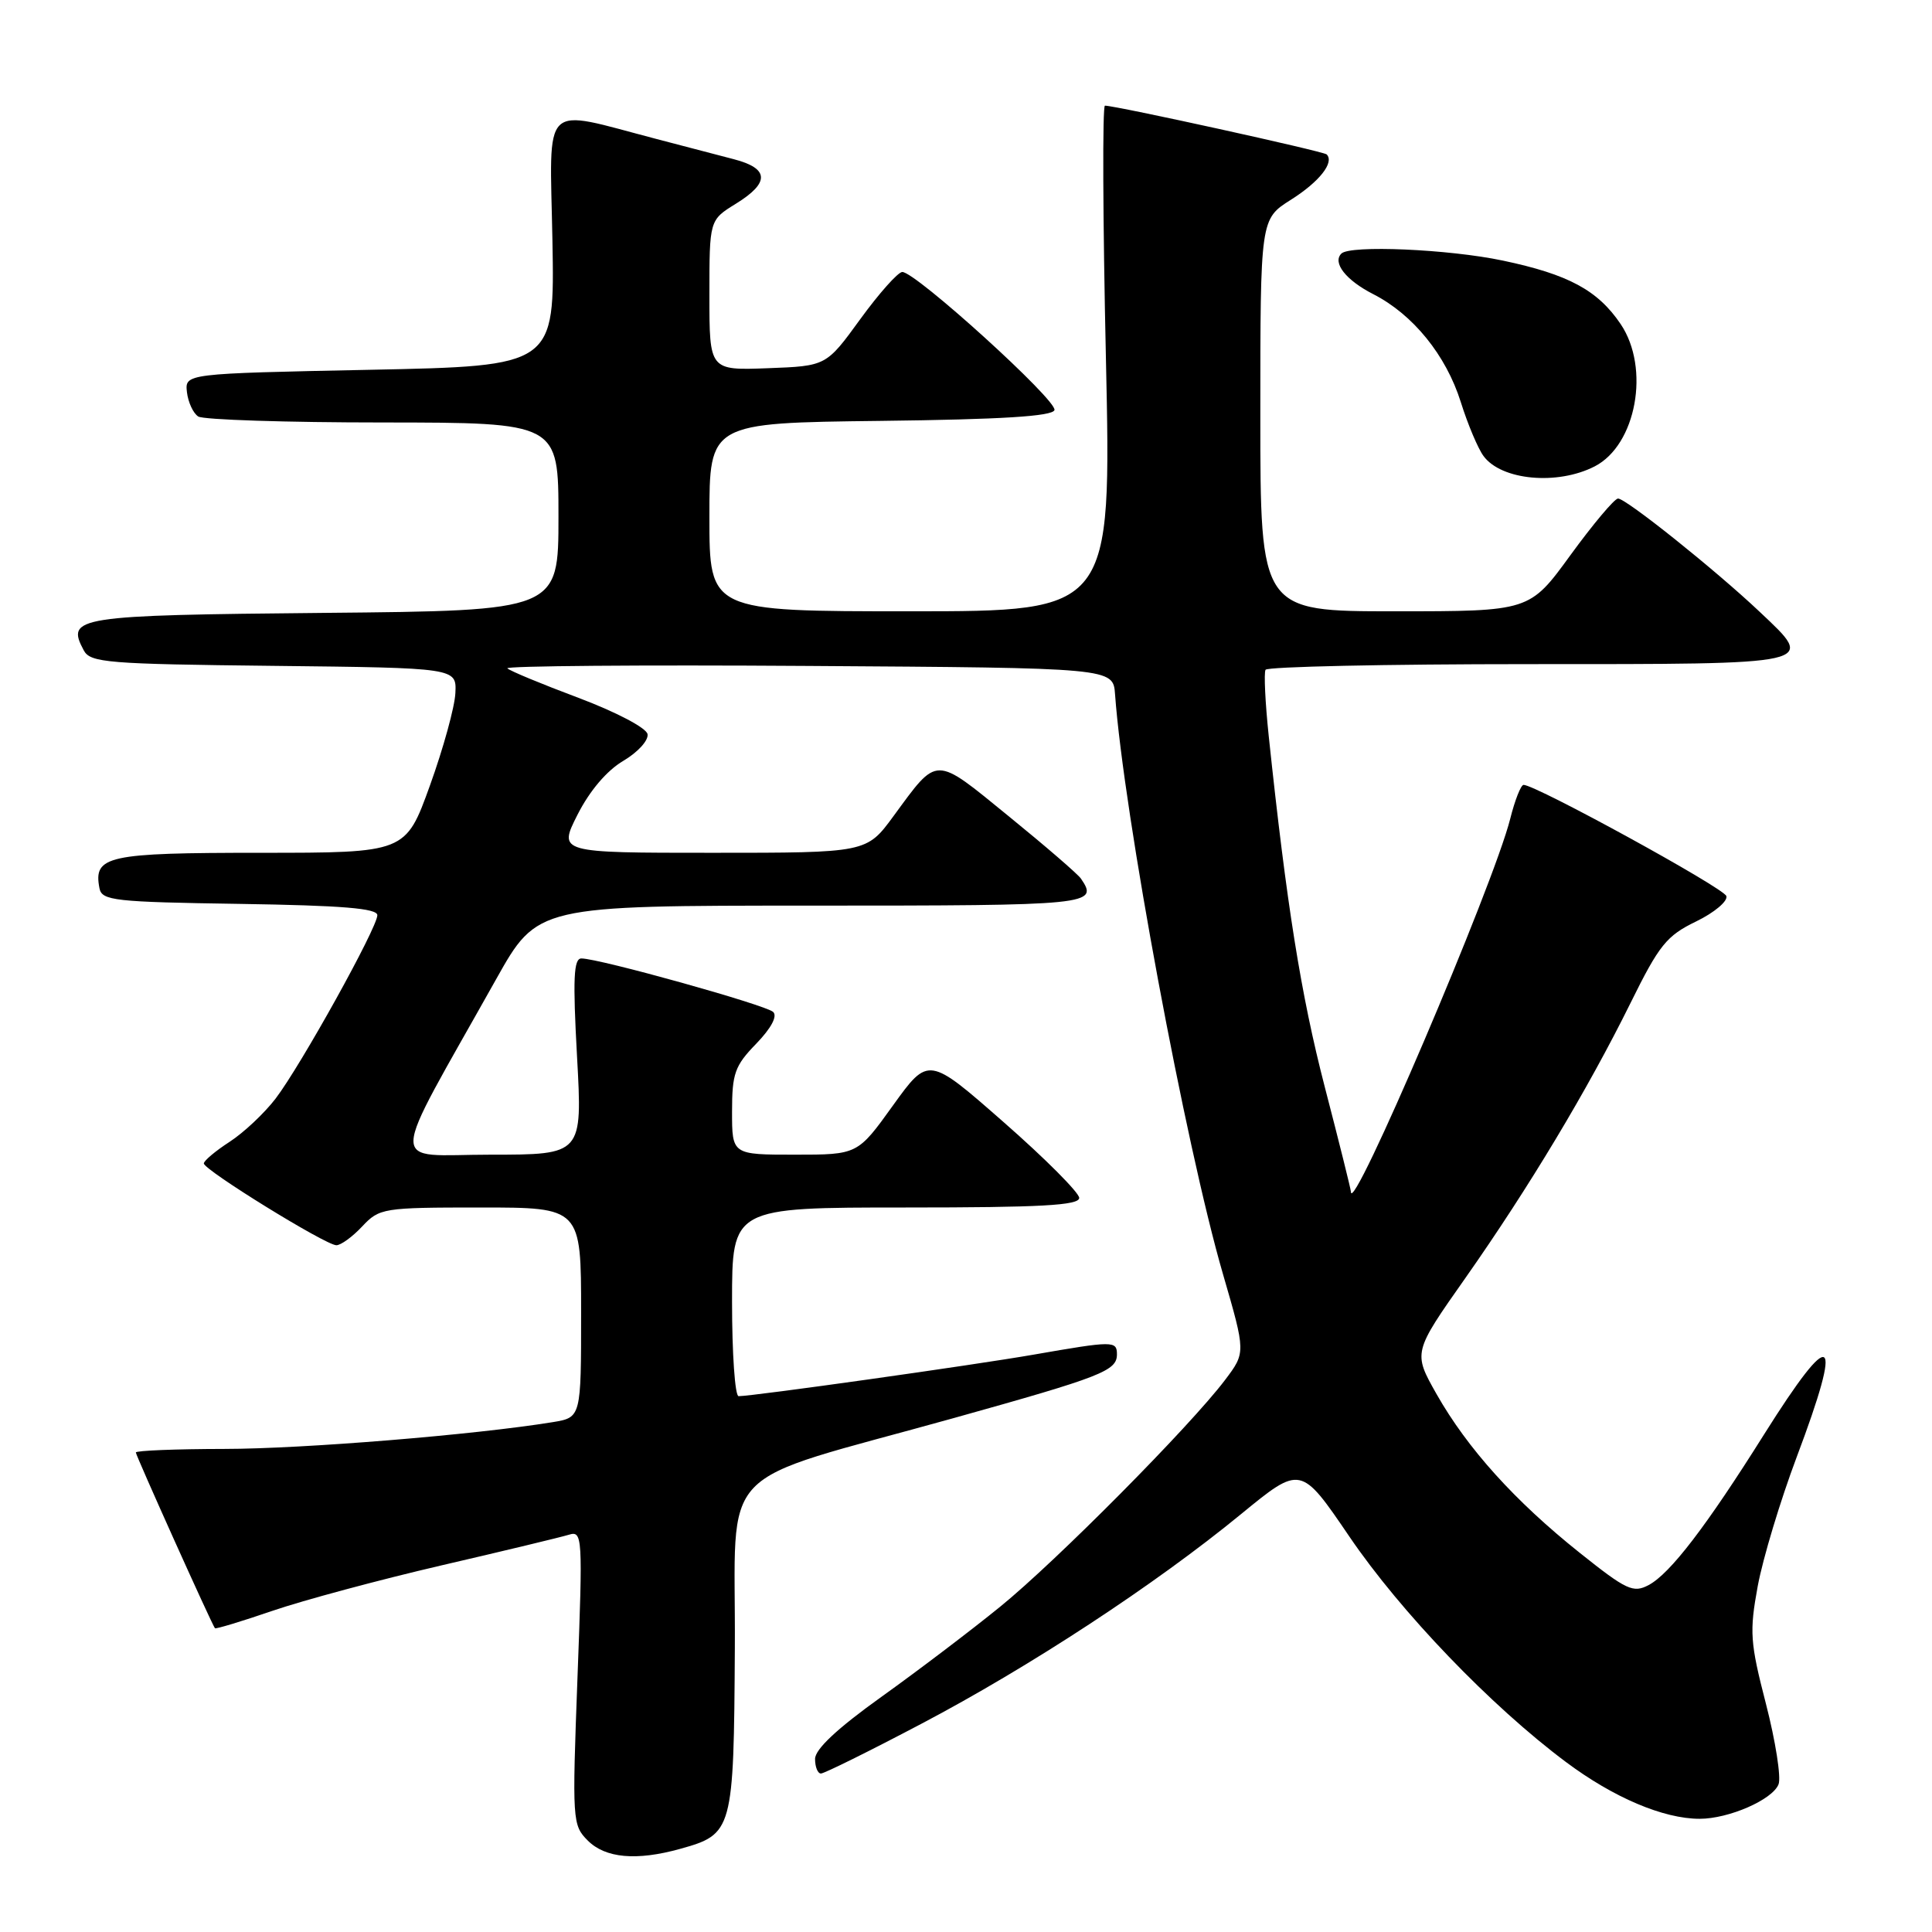 <?xml version="1.0" encoding="UTF-8" standalone="no"?>
<!DOCTYPE svg PUBLIC "-//W3C//DTD SVG 1.1//EN" "http://www.w3.org/Graphics/SVG/1.1/DTD/svg11.dtd" >
<svg xmlns="http://www.w3.org/2000/svg" xmlns:xlink="http://www.w3.org/1999/xlink" version="1.1" viewBox="0 0 256 256">
 <g >
 <path fill="currentColor"
d=" M 90.10 244.99 C 97.11 243.04 97.23 242.63 97.37 218.39 C 97.52 193.39 94.20 196.88 126.42 187.89 C 146.01 182.42 148.00 181.64 148.00 179.46 C 148.00 177.65 147.51 177.66 137.00 179.49 C 129.05 180.88 99.78 185.00 97.87 185.00 C 97.39 185.00 97.00 179.38 97.00 172.50 C 97.00 160.00 97.00 160.00 120.00 160.00 C 137.89 160.00 143.00 159.72 143.00 158.73 C 143.00 158.04 138.51 153.53 133.01 148.71 C 123.03 139.95 123.03 139.95 118.33 146.47 C 113.64 153.00 113.64 153.00 105.32 153.00 C 97.00 153.00 97.00 153.00 97.00 147.30 C 97.00 142.24 97.36 141.22 100.20 138.30 C 102.18 136.25 103.04 134.65 102.45 134.09 C 101.48 133.16 79.39 127.00 77.04 127.00 C 76.01 127.00 75.89 129.65 76.46 140.00 C 77.18 153.00 77.18 153.00 65.00 153.00 C 51.30 153.00 51.22 155.65 65.74 129.75 C 71.21 120.00 71.21 120.00 107.61 120.00 C 144.71 120.00 145.61 119.91 143.23 116.42 C 142.83 115.83 138.51 112.10 133.64 108.14 C 123.72 100.06 124.33 100.06 118.40 108.13 C 114.83 113.00 114.83 113.00 94.40 113.00 C 73.97 113.00 73.97 113.00 76.53 107.94 C 78.14 104.77 80.41 102.10 82.60 100.81 C 84.54 99.66 85.96 98.09 85.80 97.27 C 85.63 96.44 81.62 94.34 76.66 92.47 C 71.80 90.65 67.55 88.89 67.23 88.56 C 66.91 88.24 84.84 88.09 107.07 88.24 C 147.50 88.50 147.50 88.50 147.75 92.00 C 148.89 107.75 157.08 151.75 162.06 168.86 C 165.07 179.22 165.07 179.22 162.32 182.86 C 157.70 188.97 139.91 206.91 132.50 212.92 C 128.65 216.05 121.56 221.43 116.75 224.87 C 110.93 229.04 108.00 231.78 108.00 233.07 C 108.00 234.13 108.35 235.00 108.78 235.00 C 109.21 235.00 115.18 232.05 122.03 228.44 C 136.43 220.87 153.06 209.97 164.43 200.64 C 172.36 194.14 172.36 194.14 178.79 203.59 C 185.59 213.60 197.55 226.05 207.50 233.48 C 213.80 238.19 220.42 241.00 225.21 241.00 C 229.09 241.00 234.89 238.46 235.67 236.42 C 236.02 235.50 235.27 230.71 234.00 225.78 C 231.89 217.61 231.80 216.23 232.91 210.16 C 233.59 206.50 235.91 198.81 238.07 193.07 C 244.33 176.45 242.93 175.47 233.76 190.05 C 226.10 202.25 221.31 208.50 218.47 210.02 C 216.41 211.12 215.53 210.71 209.29 205.73 C 200.72 198.89 194.45 191.94 190.36 184.74 C 187.23 179.21 187.23 179.21 194.16 169.36 C 202.57 157.39 210.36 144.42 216.07 132.87 C 219.84 125.23 220.83 123.99 224.74 122.10 C 227.17 120.92 228.97 119.40 228.75 118.73 C 228.39 117.64 203.50 104.00 201.88 104.00 C 201.53 104.00 200.73 106.02 200.11 108.50 C 197.87 117.36 179.00 161.54 179.00 157.90 C 179.00 157.61 177.44 151.34 175.53 143.99 C 172.38 131.82 170.47 119.84 168.11 97.50 C 167.65 93.10 167.46 89.16 167.69 88.75 C 167.93 88.34 183.62 88.00 202.56 88.00 C 241.24 88.00 240.64 88.13 233.20 81.10 C 227.30 75.52 215.38 65.99 214.39 66.06 C 213.90 66.10 211.07 69.47 208.09 73.56 C 202.68 81.00 202.68 81.00 184.84 81.00 C 167.00 81.00 167.00 81.00 167.00 55.01 C 167.00 29.03 167.00 29.03 171.05 26.47 C 174.82 24.09 176.85 21.52 175.79 20.46 C 175.38 20.05 147.86 14.00 146.41 14.00 C 146.07 14.00 146.13 29.07 146.54 47.50 C 147.27 81.00 147.27 81.00 120.64 81.00 C 94.00 81.00 94.00 81.00 94.00 68.52 C 94.00 56.04 94.00 56.04 116.67 55.77 C 132.71 55.58 139.45 55.16 139.72 54.34 C 140.14 53.09 121.27 35.97 119.55 36.04 C 118.97 36.07 116.47 38.88 113.99 42.29 C 109.48 48.50 109.48 48.50 101.74 48.79 C 94.00 49.08 94.00 49.08 94.00 39.12 C 94.00 29.16 94.00 29.16 97.50 27.00 C 102.02 24.21 101.94 22.32 97.25 21.10 C 95.19 20.56 90.58 19.36 87.00 18.42 C 71.53 14.38 72.85 13.09 73.20 31.87 C 73.50 48.50 73.50 48.50 49.00 49.00 C 24.50 49.50 24.50 49.50 24.77 51.96 C 24.93 53.31 25.60 54.76 26.27 55.19 C 26.95 55.62 37.96 55.98 50.75 55.98 C 74.00 56.00 74.00 56.00 74.00 68.46 C 74.00 80.92 74.00 80.92 42.96 81.21 C 10.02 81.52 8.71 81.72 11.10 86.18 C 11.97 87.81 14.20 87.99 36.28 88.23 C 60.50 88.50 60.50 88.50 60.34 91.83 C 60.26 93.66 58.74 99.17 56.97 104.08 C 53.75 113.00 53.75 113.00 34.50 113.00 C 14.18 113.00 12.35 113.40 13.18 117.70 C 13.50 119.34 15.13 119.52 31.76 119.77 C 45.36 119.98 50.00 120.36 50.00 121.27 C 50.00 122.92 39.88 141.16 36.51 145.58 C 35.03 147.51 32.29 150.09 30.42 151.30 C 28.55 152.51 27.02 153.80 27.01 154.16 C 27.00 155.02 43.16 165.00 44.57 165.00 C 45.17 165.00 46.71 163.88 48.00 162.50 C 50.28 160.08 50.75 160.00 63.67 160.00 C 77.00 160.00 77.00 160.00 77.00 173.91 C 77.00 187.82 77.00 187.82 73.25 188.44 C 62.92 190.12 40.19 191.98 29.75 191.99 C 23.29 192.00 18.00 192.21 18.00 192.46 C 18.00 192.86 28.02 215.14 28.48 215.75 C 28.58 215.88 32.00 214.85 36.08 213.45 C 40.16 212.05 50.25 209.34 58.50 207.42 C 66.75 205.51 74.34 203.68 75.38 203.36 C 77.18 202.81 77.23 203.50 76.52 222.29 C 75.81 241.28 75.84 241.84 77.89 243.89 C 80.22 246.22 84.34 246.59 90.10 244.99 Z  M 211.30 61.80 C 216.82 58.97 218.68 48.79 214.75 42.95 C 211.72 38.46 207.83 36.36 199.14 34.53 C 191.94 33.01 178.89 32.45 177.74 33.60 C 176.52 34.81 178.35 37.14 181.97 38.98 C 187.23 41.67 191.60 47.05 193.56 53.27 C 194.48 56.21 195.84 59.43 196.57 60.42 C 198.92 63.64 206.35 64.34 211.30 61.80 Z "/>
</g>
</svg>